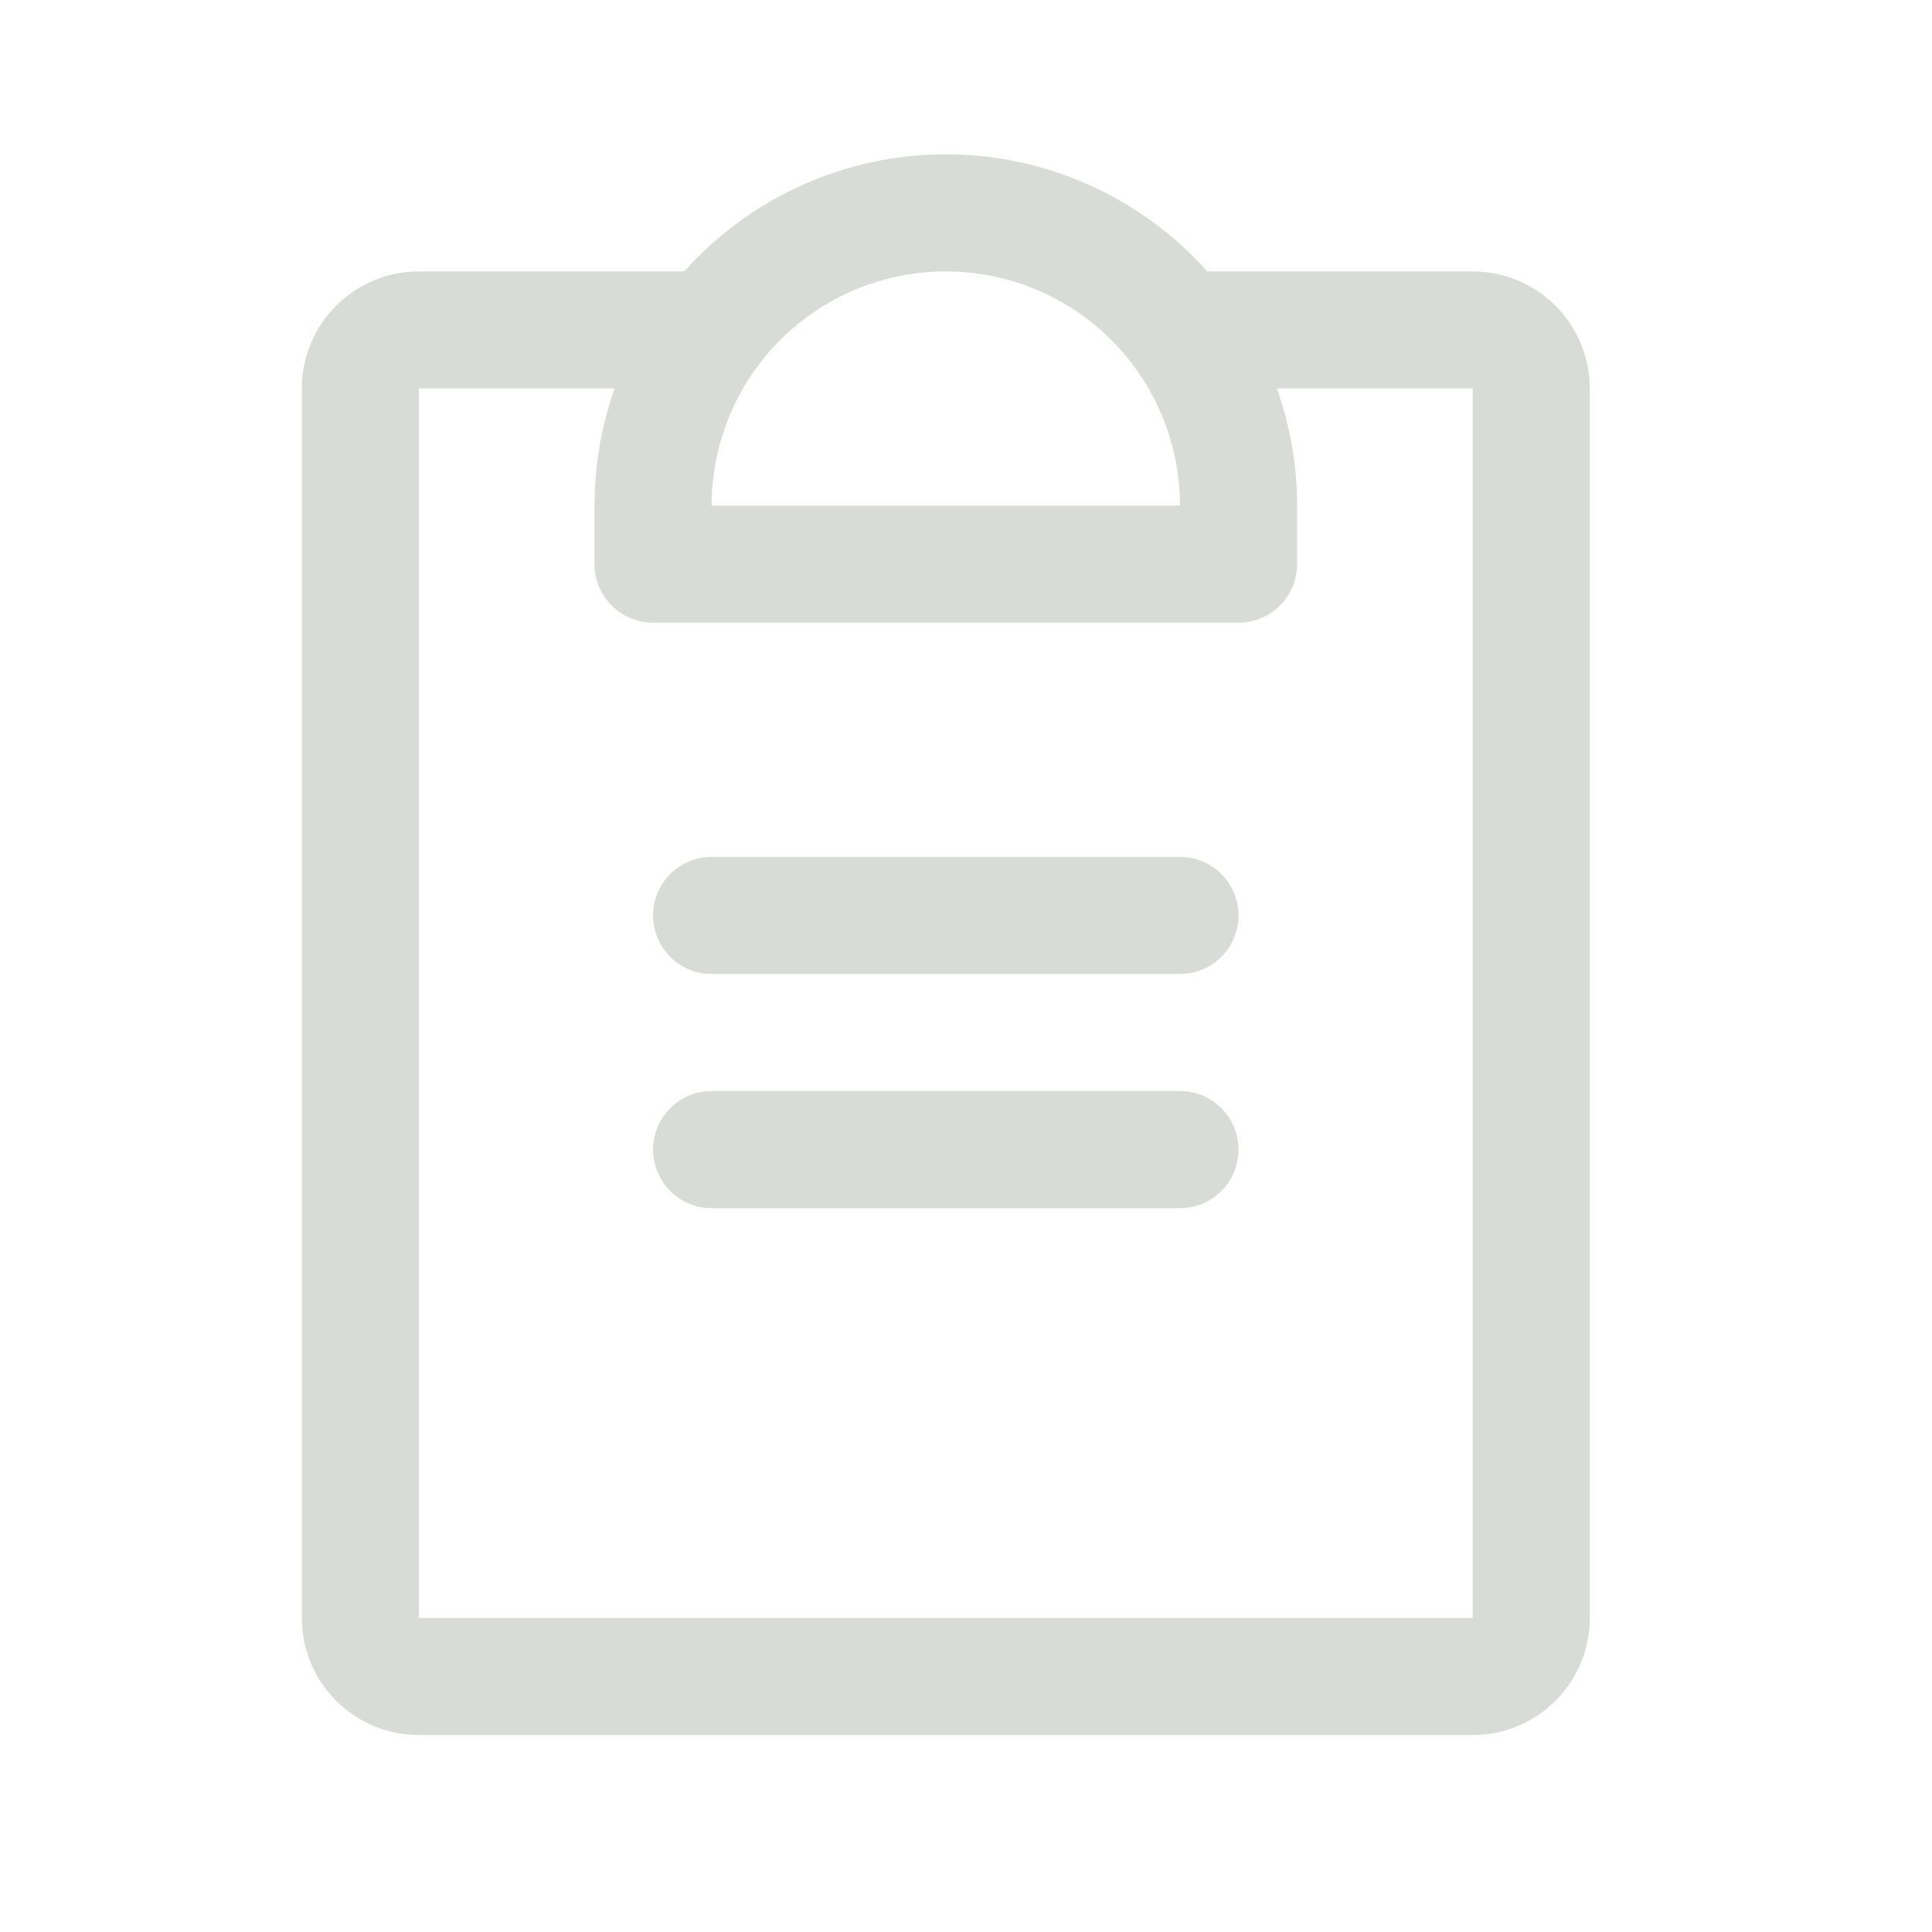 <svg width="33" height="33" viewBox="0 0 33 33" fill="none" xmlns="http://www.w3.org/2000/svg">
<path d="M21.155 19.636C21.155 19.901 21.049 20.156 20.862 20.343C20.674 20.531 20.42 20.636 20.155 20.636H12.155C11.889 20.636 11.635 20.531 11.448 20.343C11.26 20.156 11.155 19.901 11.155 19.636C11.155 19.371 11.26 19.117 11.448 18.929C11.635 18.741 11.889 18.636 12.155 18.636H20.155C20.42 18.636 20.674 18.741 20.862 18.929C21.049 19.117 21.155 19.371 21.155 19.636ZM20.155 14.636H12.155C11.889 14.636 11.635 14.742 11.448 14.929C11.26 15.117 11.155 15.371 11.155 15.636C11.155 15.901 11.26 16.156 11.448 16.343C11.635 16.531 11.889 16.636 12.155 16.636H20.155C20.42 16.636 20.674 16.531 20.862 16.343C21.049 16.156 21.155 15.901 21.155 15.636C21.155 15.371 21.049 15.117 20.862 14.929C20.674 14.742 20.42 14.636 20.155 14.636ZM27.155 6.636V27.636C27.155 28.167 26.944 28.675 26.569 29.05C26.194 29.425 25.685 29.636 25.155 29.636H7.155C6.624 29.636 6.116 29.425 5.741 29.05C5.365 28.675 5.155 28.167 5.155 27.636V6.636C5.155 6.106 5.365 5.597 5.741 5.222C6.116 4.847 6.624 4.636 7.155 4.636H11.687C12.249 4.007 12.938 3.504 13.707 3.159C14.477 2.814 15.311 2.636 16.155 2.636C16.998 2.636 17.832 2.814 18.602 3.159C19.372 3.504 20.06 4.007 20.622 4.636H25.155C25.685 4.636 26.194 4.847 26.569 5.222C26.944 5.597 27.155 6.106 27.155 6.636ZM12.155 8.636H20.155C20.155 7.575 19.733 6.558 18.983 5.808C18.233 5.058 17.216 4.636 16.155 4.636C15.094 4.636 14.076 5.058 13.326 5.808C12.576 6.558 12.155 7.575 12.155 8.636ZM25.155 6.636H21.811C22.038 7.278 22.155 7.955 22.155 8.636V9.636C22.155 9.901 22.049 10.156 21.862 10.343C21.674 10.531 21.42 10.636 21.155 10.636H11.155C10.889 10.636 10.635 10.531 10.448 10.343C10.26 10.156 10.155 9.901 10.155 9.636V8.636C10.155 7.955 10.271 7.278 10.498 6.636H7.155V27.636H25.155V6.636Z" fill="#D9DCD6"/>
</svg>
